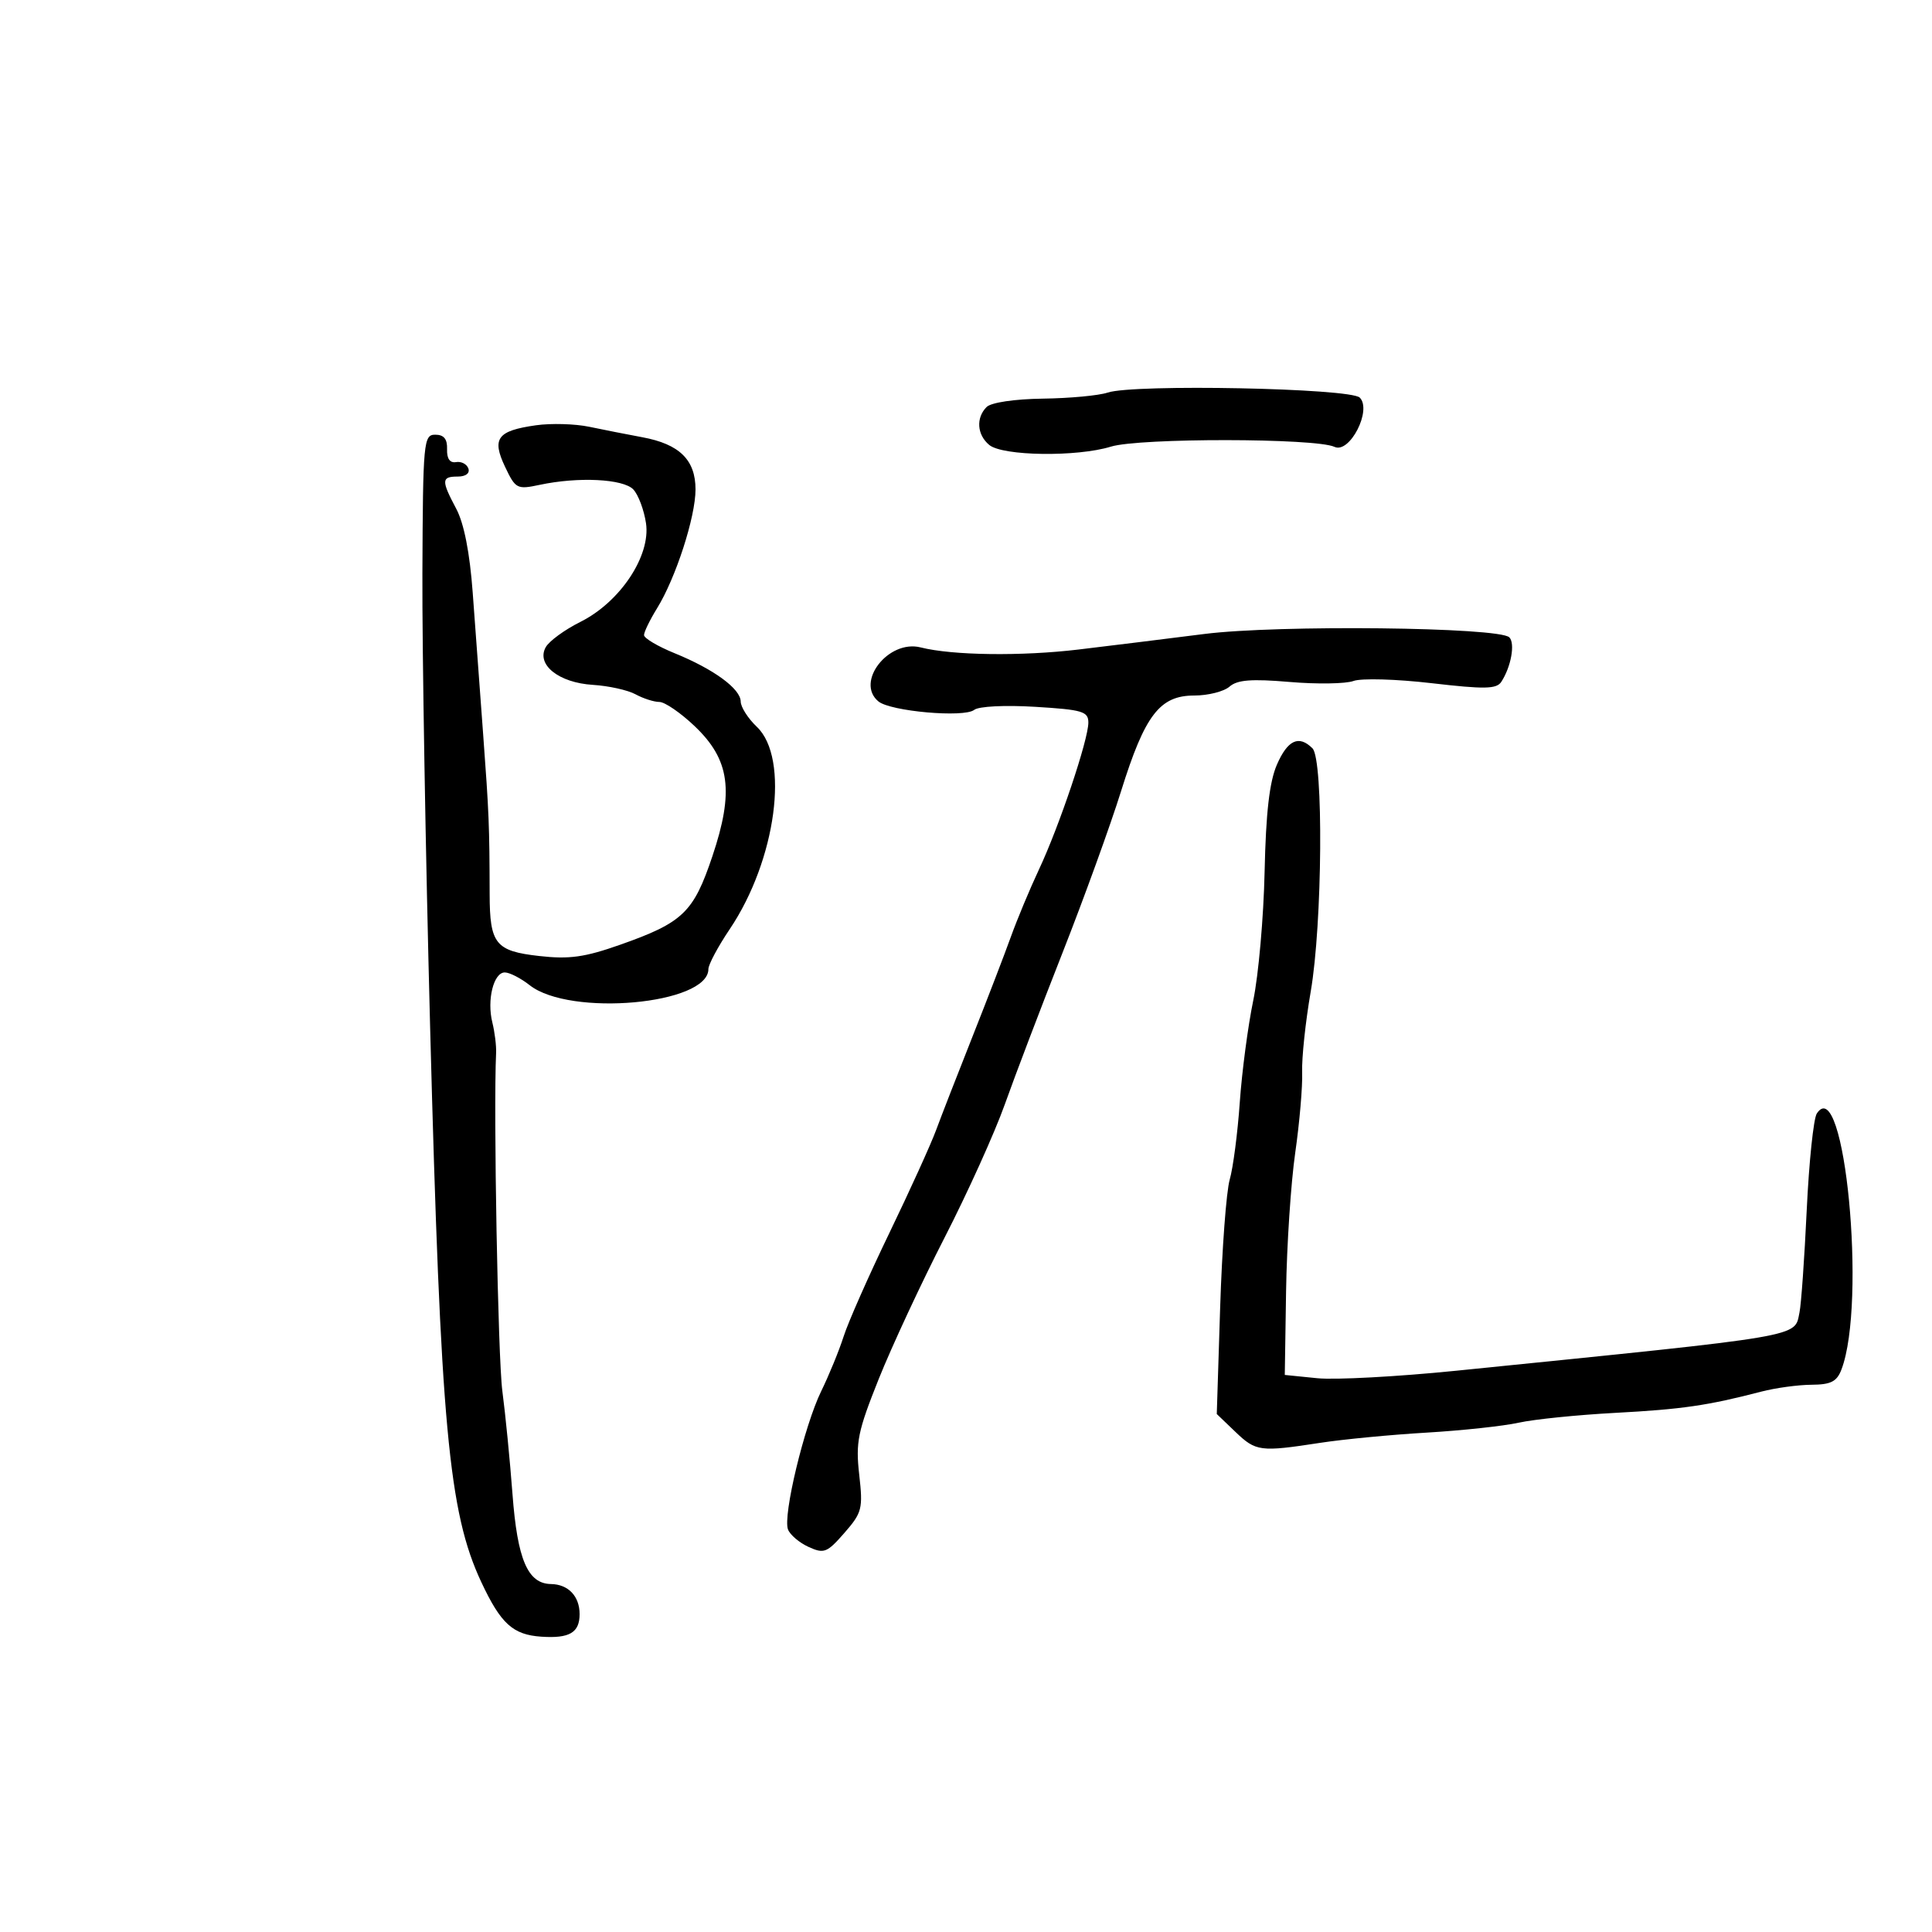 <svg xmlns="http://www.w3.org/2000/svg" width="300" height="300" viewBox="0 0 300 300" version="1.1">
	<path d="M 172 60.960 C 170.625 61.422, 166.103 61.845, 161.950 61.900 C 157.541 61.959, 153.901 62.499, 153.200 63.200 C 151.522 64.878, 151.705 67.511, 153.610 69.092 C 155.693 70.820, 167.234 70.980, 172.500 69.353 C 176.921 67.987, 204.280 68.014, 207.221 69.388 C 209.580 70.490, 213.074 63.675, 211.142 61.740 C 209.678 60.274, 176.036 59.604, 172 60.960 M 83.230 66.036 C 77.223 66.885, 76.334 68.076, 78.421 72.475 C 80.055 75.918, 80.279 76.034, 83.813 75.284 C 89.809 74.009, 96.795 74.357, 98.346 76.007 C 99.118 76.828, 100.001 79.181, 100.309 81.235 C 101.071 86.312, 96.294 93.493, 90.105 96.577 C 87.687 97.782, 85.275 99.545, 84.743 100.494 C 83.230 103.198, 86.758 106.019, 92.064 106.346 C 94.504 106.497, 97.483 107.156, 98.684 107.810 C 99.886 108.465, 101.554 109, 102.392 109 C 103.230 109, 105.690 110.688, 107.859 112.751 C 113.350 117.974, 114.014 122.871, 110.605 133 C 107.681 141.689, 106.042 143.260, 96.322 146.691 C 90.788 148.644, 88.411 148.976, 83.731 148.449 C 76.936 147.684, 76.050 146.580, 76.032 138.857 C 76.007 128.170, 75.931 126.299, 75.022 114 C 74.514 107.125, 73.784 97.225, 73.400 92 C 72.946 85.827, 72.054 81.280, 70.851 79.015 C 68.501 74.591, 68.529 74, 71.083 74 C 72.316 74, 72.988 73.490, 72.730 72.750 C 72.489 72.063, 71.628 71.615, 70.816 71.755 C 69.858 71.920, 69.368 71.218, 69.420 69.755 C 69.476 68.174, 68.929 67.500, 67.590 67.500 C 65.772 67.500, 65.675 68.535, 65.590 89 C 65.540 100.825, 66.080 132.550, 66.789 159.500 C 68.417 221.368, 69.658 234.829, 74.734 245.664 C 77.769 252.144, 79.642 253.846, 84.065 254.144 C 88.438 254.438, 90 253.516, 90 250.641 C 90 247.858, 88.240 246.010, 85.550 245.969 C 81.944 245.913, 80.342 242.166, 79.579 232 C 79.187 226.775, 78.478 219.575, 78.005 216 C 77.320 210.833, 76.611 172.449, 77.034 163.500 C 77.086 162.400, 76.824 160.271, 76.451 158.768 C 75.583 155.269, 76.645 151, 78.384 151 C 79.125 151, 80.864 151.892, 82.250 152.982 C 88.513 157.908, 110 155.969, 110 150.478 C 110 149.776, 111.486 146.993, 113.302 144.294 C 120.536 133.545, 122.656 117.729, 117.517 112.855 C 116.152 111.560, 115.027 109.797, 115.017 108.938 C 114.995 106.951, 110.832 103.906, 104.754 101.432 C 102.143 100.369, 100.006 99.103, 100.004 98.618 C 100.002 98.133, 100.909 96.266, 102.019 94.469 C 104.933 89.755, 108 80.282, 108 75.998 C 108 71.408, 105.509 68.963, 99.745 67.895 C 97.410 67.463, 93.700 66.732, 91.500 66.271 C 89.300 65.810, 85.579 65.705, 83.230 66.036 M 187 98.445 C 181.225 99.178, 172.450 100.263, 167.500 100.855 C 158.602 101.920, 147.888 101.778, 142.957 100.530 C 137.968 99.268, 132.773 105.907, 136.396 108.914 C 138.259 110.460, 149.711 111.473, 151.272 110.230 C 151.971 109.674, 156.055 109.469, 160.750 109.755 C 168.084 110.201, 169 110.473, 169 112.202 C 169 114.863, 164.485 128.292, 161.336 135 C 159.915 138.025, 157.944 142.750, 156.955 145.500 C 155.965 148.250, 153.282 155.225, 150.992 161 C 148.701 166.775, 146.163 173.300, 145.350 175.500 C 144.538 177.700, 141.266 184.900, 138.079 191.500 C 134.892 198.100, 131.709 205.300, 131.006 207.500 C 130.302 209.700, 128.737 213.525, 127.527 216 C 124.893 221.387, 121.536 235.348, 122.359 237.493 C 122.681 238.331, 124.121 239.554, 125.559 240.209 C 127.952 241.299, 128.426 241.113, 131.118 238.030 C 133.862 234.887, 134.017 234.276, 133.419 228.983 C 132.849 223.945, 133.190 222.274, 136.451 214.123 C 138.472 209.072, 143.062 199.216, 146.651 192.220 C 150.241 185.224, 154.457 175.900, 156.021 171.500 C 157.585 167.100, 161.610 156.525, 164.966 148 C 168.321 139.475, 172.422 128.158, 174.079 122.852 C 177.778 111.007, 180.081 108, 185.453 108 C 187.592 108, 190.053 107.378, 190.921 106.617 C 192.126 105.562, 194.333 105.391, 200.240 105.893 C 204.497 106.255, 208.967 106.187, 210.173 105.740 C 211.380 105.294, 216.837 105.448, 222.301 106.084 C 230.549 107.042, 232.386 107.006, 233.126 105.869 C 234.644 103.538, 235.297 99.897, 234.365 98.965 C 232.776 97.376, 198.388 96.998, 187 98.445 M 198.272 118.750 C 197.116 121.419, 196.567 126.206, 196.368 135.356 C 196.215 142.427, 195.421 151.427, 194.603 155.356 C 193.786 159.285, 192.846 166.399, 192.513 171.164 C 192.181 175.930, 191.478 181.330, 190.950 183.164 C 190.422 184.999, 189.753 193.940, 189.465 203.034 L 188.940 219.569 191.829 222.336 C 195.023 225.396, 195.656 225.478, 205 224.043 C 208.575 223.494, 216 222.781, 221.500 222.458 C 227 222.135, 233.444 221.441, 235.819 220.916 C 238.195 220.390, 244.945 219.703, 250.819 219.389 C 261.192 218.834, 265.171 218.255, 273.500 216.088 C 275.700 215.516, 279.199 215.037, 281.275 215.024 C 284.305 215.005, 285.226 214.537, 285.943 212.650 C 289.878 202.301, 286.415 166.364, 282.113 172.907 C 281.604 173.681, 280.900 180.431, 280.547 187.907 C 280.195 195.383, 279.690 202.528, 279.426 203.784 C 278.604 207.687, 280.818 207.311, 226.048 212.853 C 217 213.768, 207.325 214.289, 204.548 214.009 L 199.500 213.500 199.701 200.500 C 199.811 193.350, 200.451 183.675, 201.122 179 C 201.793 174.325, 202.277 168.700, 202.198 166.500 C 202.118 164.300, 202.715 158.675, 203.523 154 C 205.347 143.456, 205.534 117.934, 203.800 116.200 C 201.692 114.092, 199.942 114.899, 198.272 118.750" stroke="none" fill="black" fill-rule="evenodd"/>
</svg>